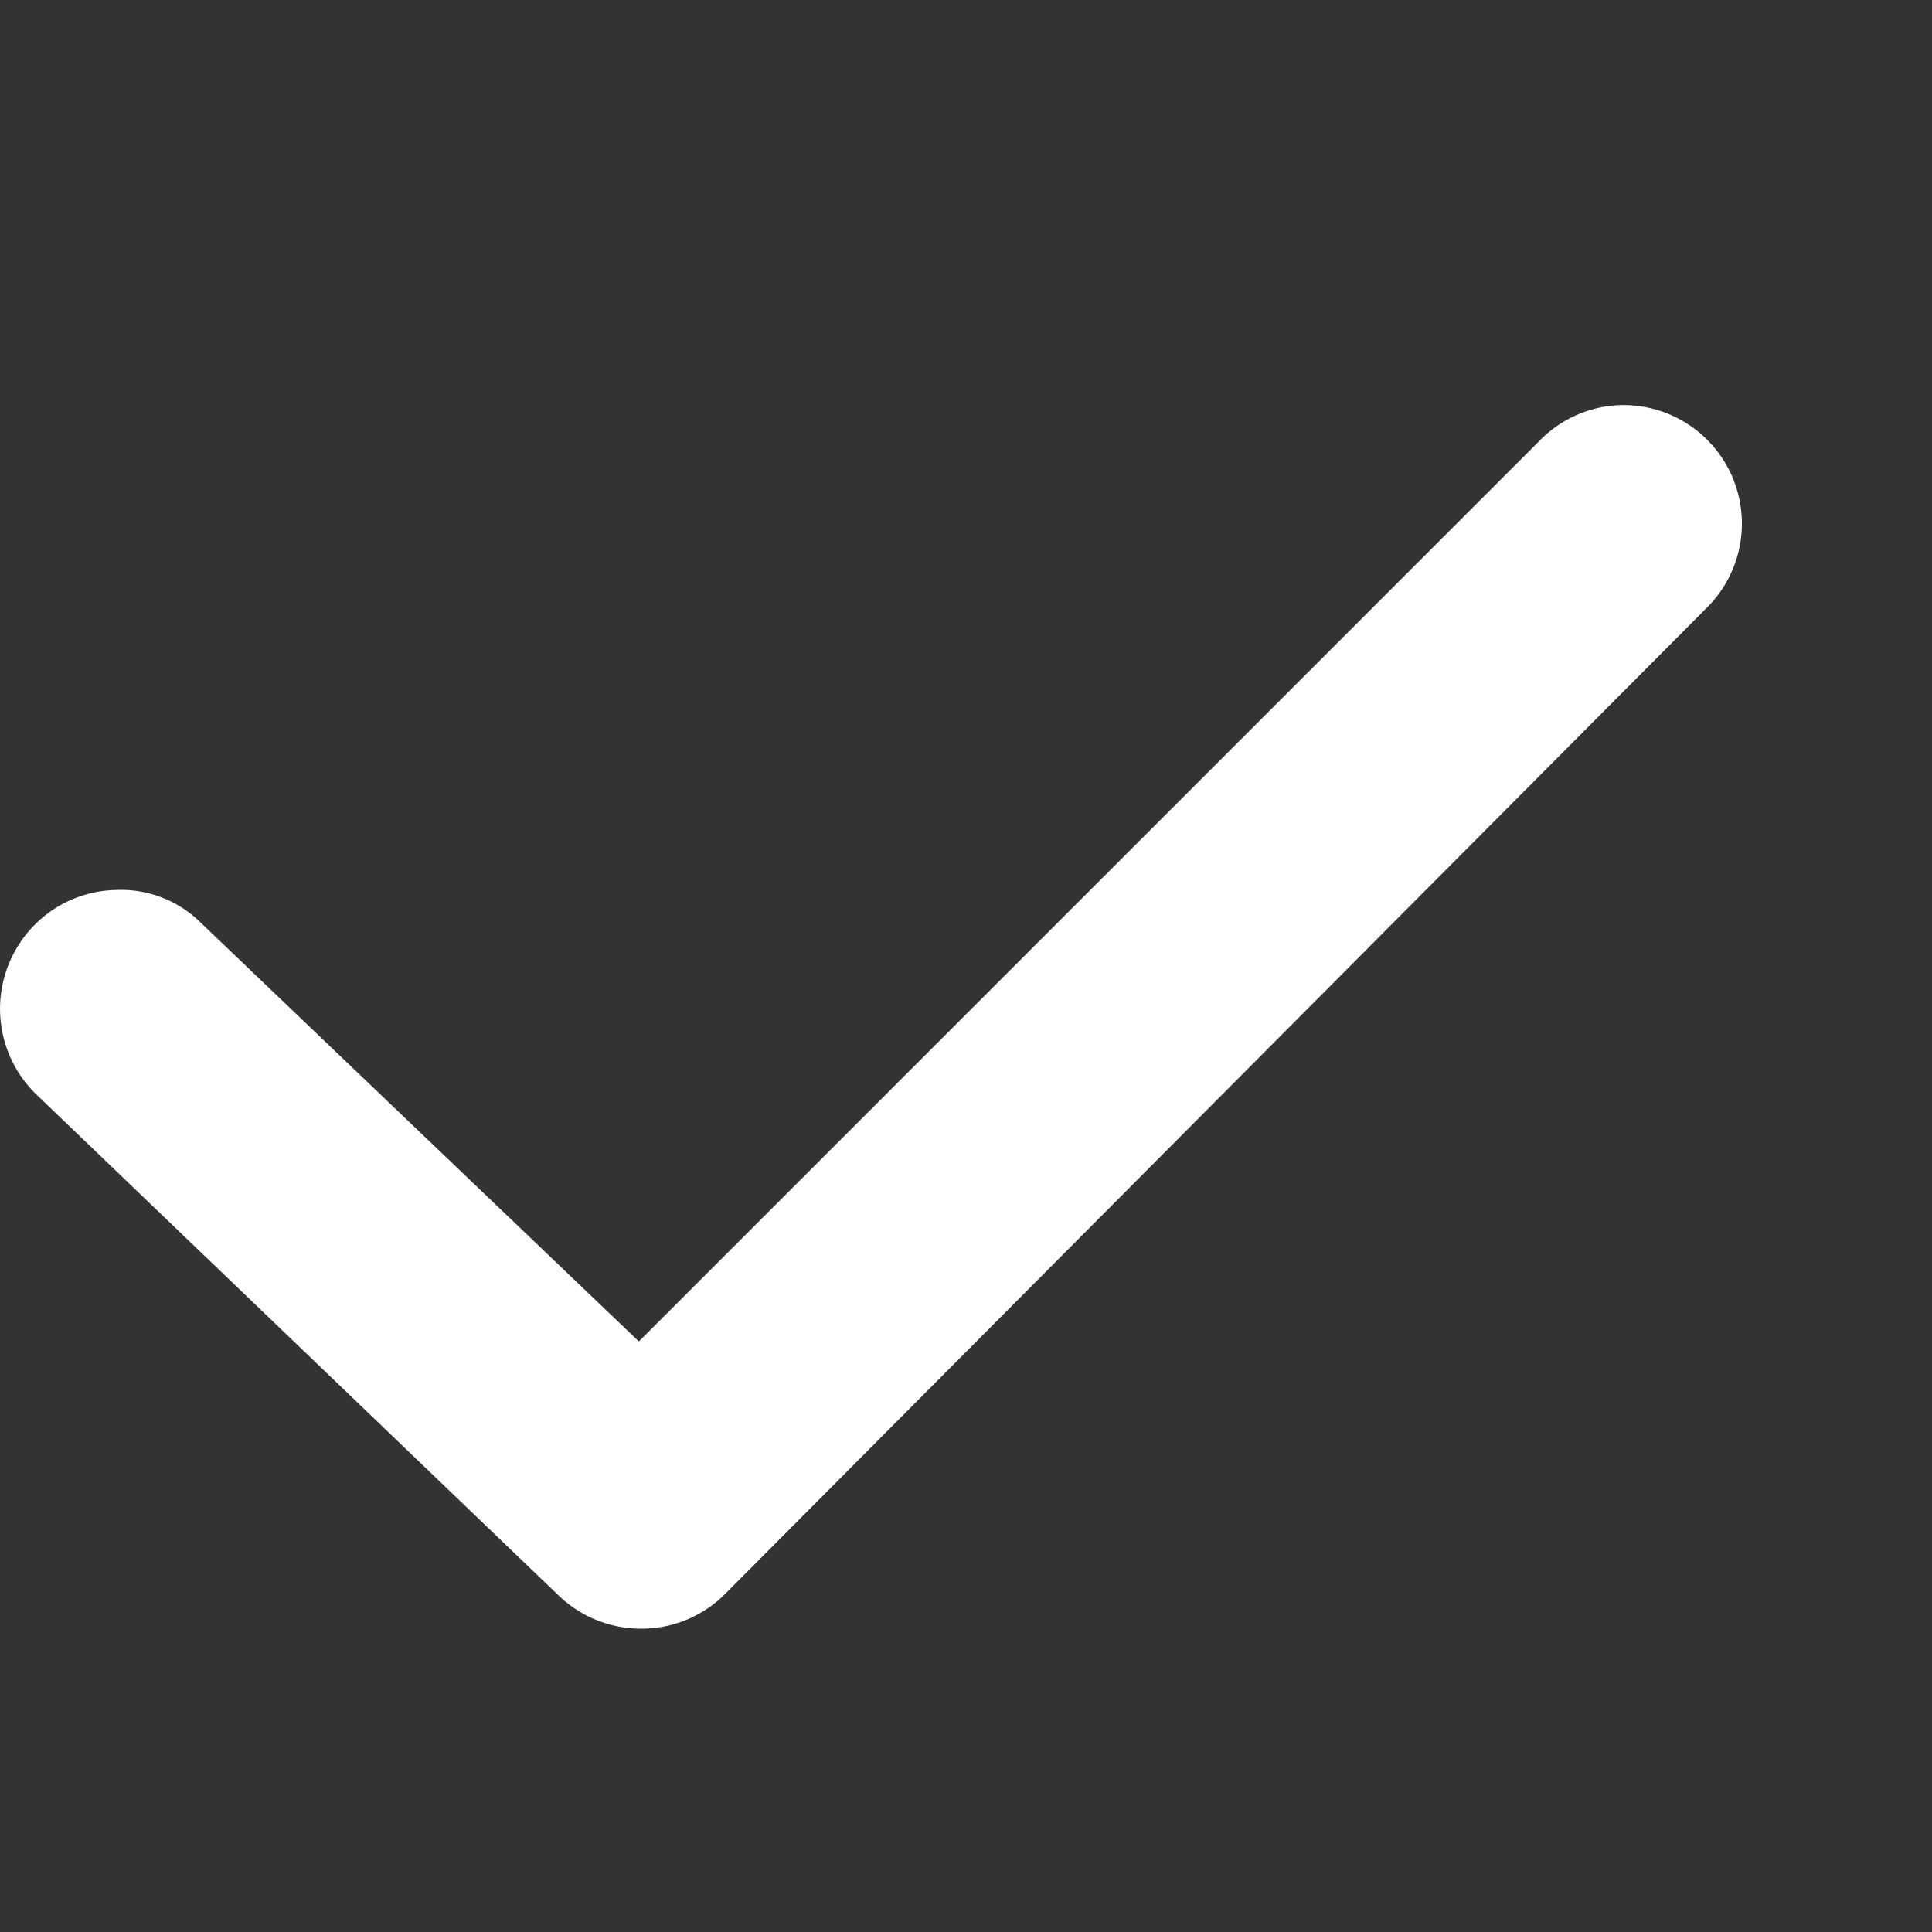 <svg xmlns="http://www.w3.org/2000/svg" viewBox="0 0 30 30"><rect x="0" y="0" width="30" height="30" fill="#333333" stroke="none"/><title>pictos-export</title><g id="Calque_1" data-name="Calque 1"><path d="M9.94,24.79A1.34,1.34,0,0,1,9,24.42L.91,16.67a1.34,1.34,0,0,1,1.86-1.94l7.15,6.84L24.24,7.19a1.35,1.35,0,0,1,1.91,1.9L10.9,24.39A1.34,1.34,0,0,1,9.94,24.79Z" style="fill:#fff"/><path d="M9.95,25.29h0a1.84,1.84,0,0,1-1.27-.51L.57,17a1.85,1.85,0,0,1-.06-2.61,1.83,1.83,0,0,1,1.29-.57,1.76,1.76,0,0,1,1.32.51l6.8,6.5,14-14a1.83,1.83,0,0,1,1.3-.54h0A1.84,1.84,0,0,1,26.5,9.44L11.26,24.75A1.83,1.83,0,0,1,9.95,25.29Zm0-1a.79.79,0,0,0,.6-.25L25.79,8.74a.85.85,0,0,0-.6-1.44.73.73,0,0,0-.6.25L9.93,22.26l-7.5-7.17a.81.81,0,0,0-.6-.23.85.85,0,0,0-.56,1.46l8.1,7.75a.85.85,0,0,0,.58.23Z" style="fill:#fff"/></g></svg>